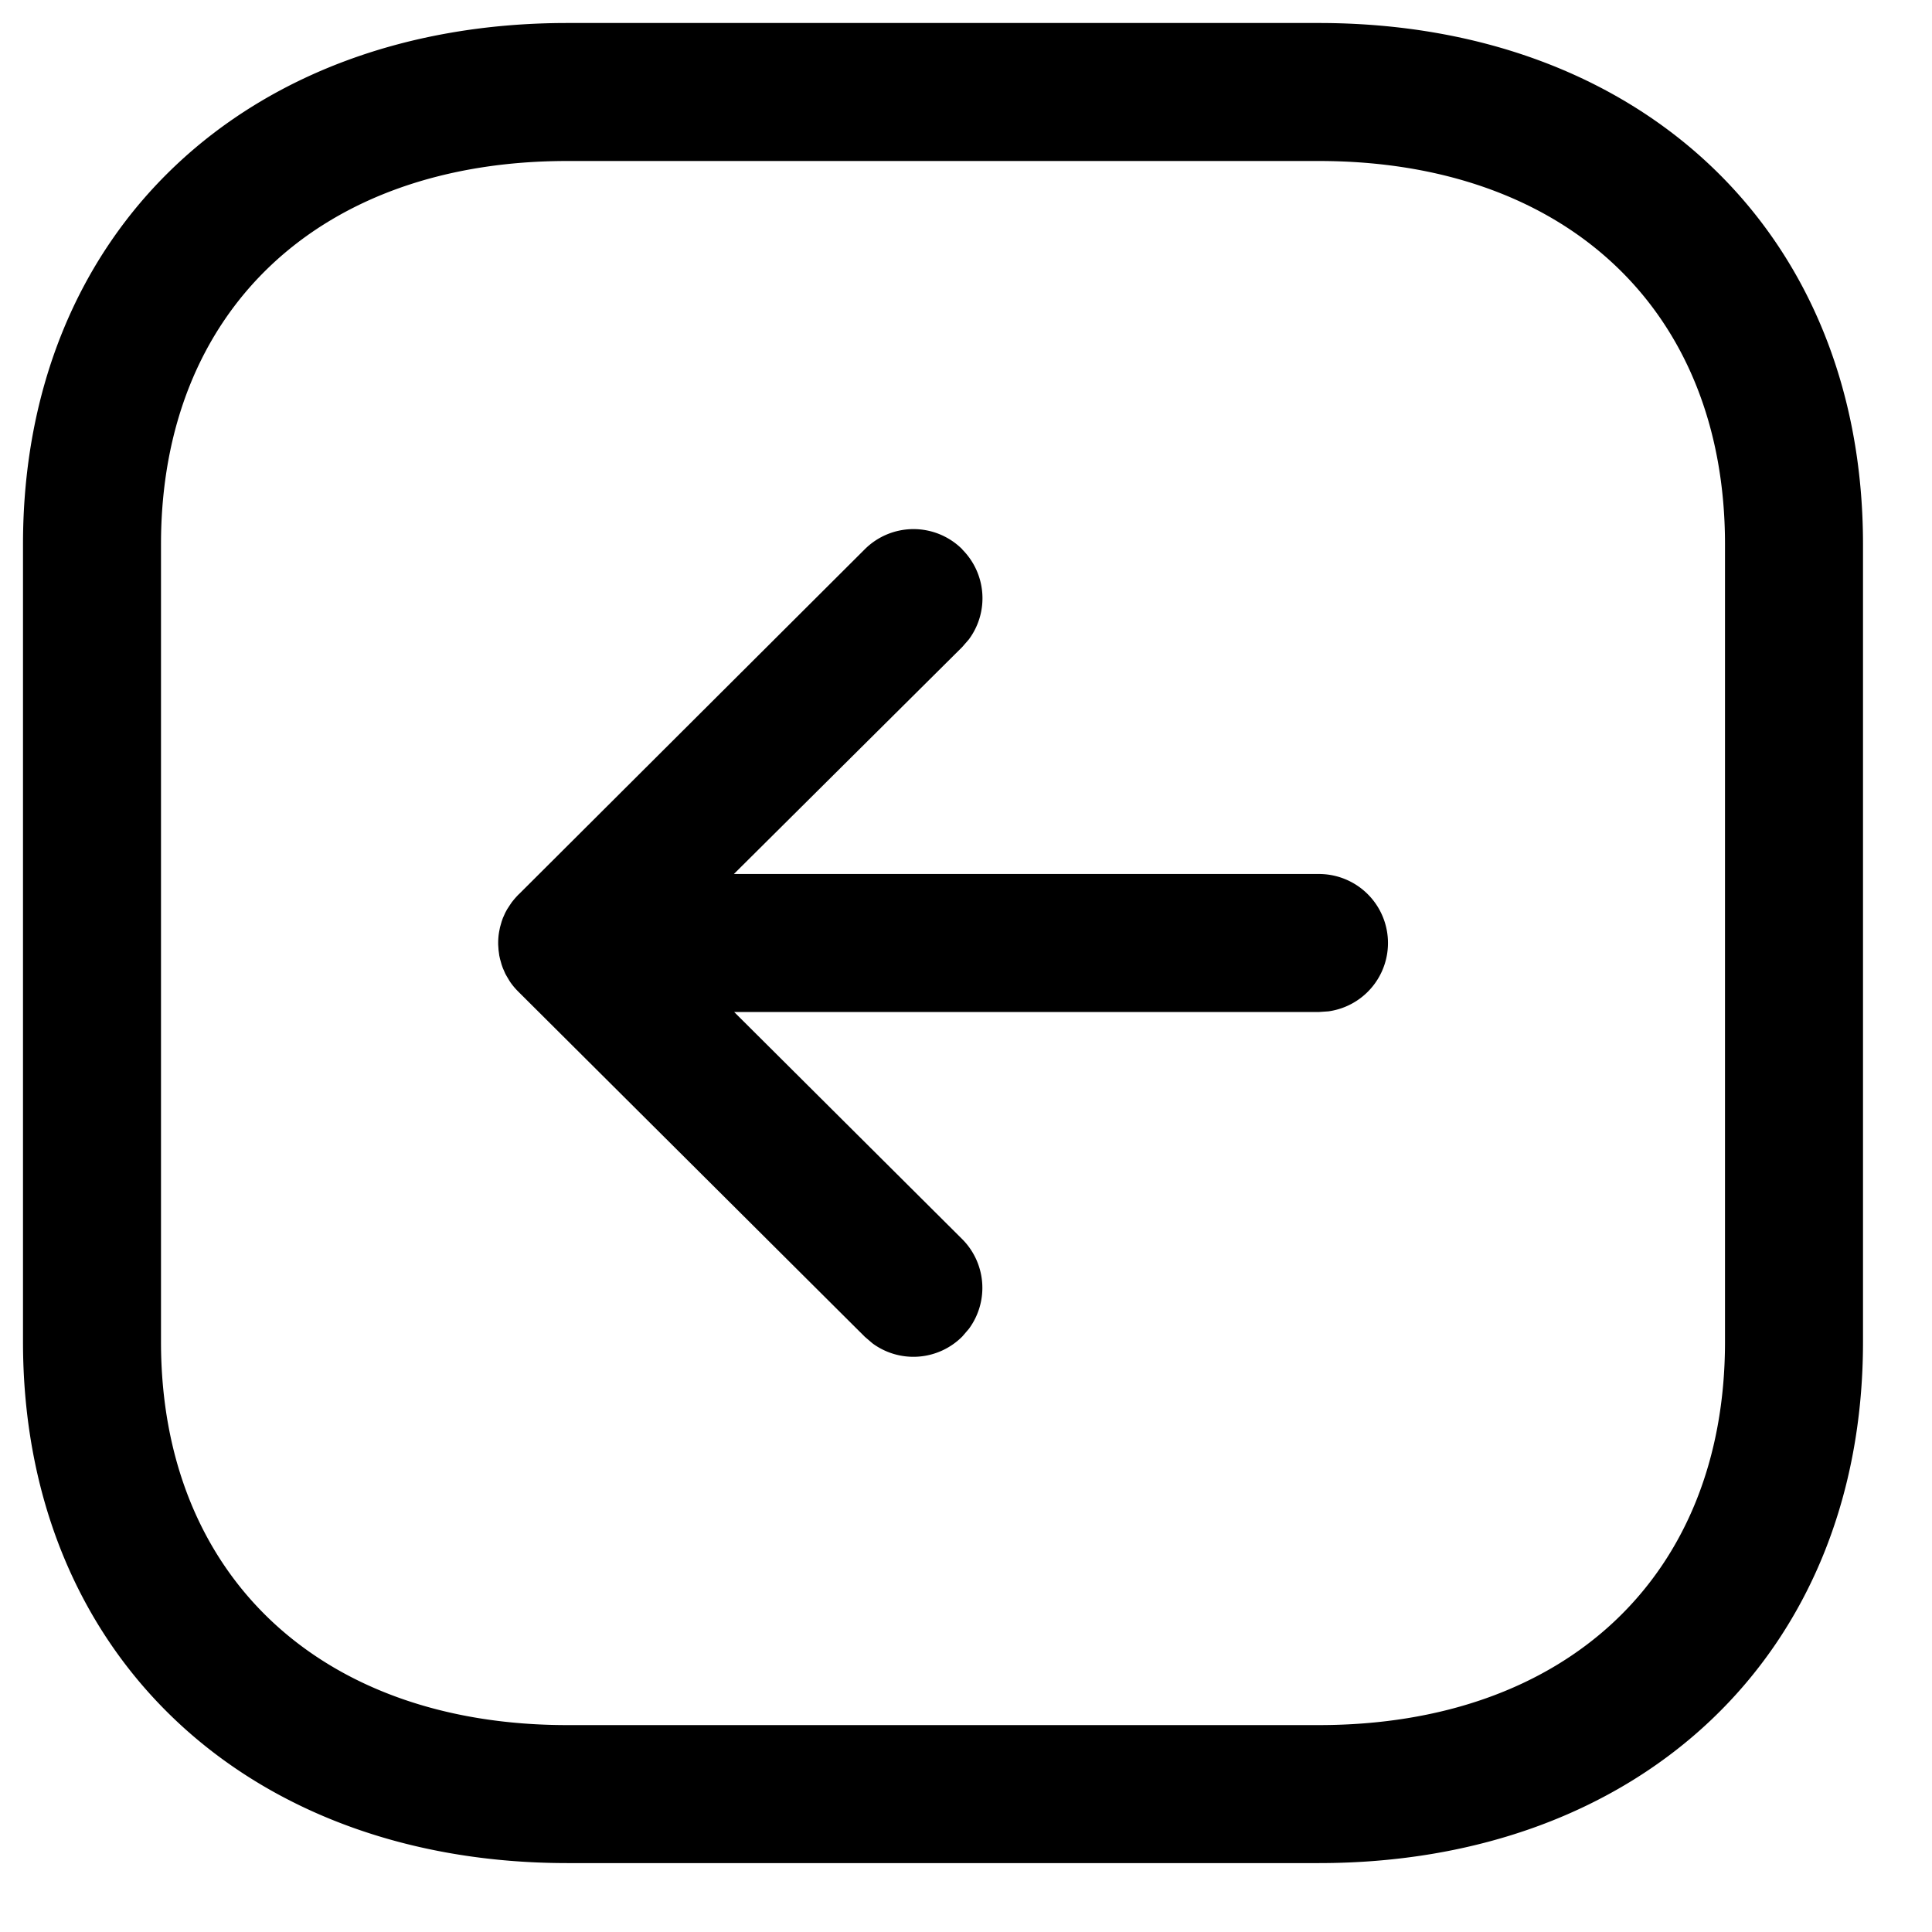 <svg xmlns="http://www.w3.org/2000/svg" width="21" height="21" viewBox="0 0 21 21"><path d="M14.334.25c3.486 0 5.916 2.262 5.916 5.666h0v8.67c0 3.404-2.43 5.665-5.916 5.665h0-8.168C2.683 20.25.25 17.982.25 14.585h0v-8.67C.25 2.512 2.68.25 6.166.25h0zm0 1.5H6.166c-2.68 0-4.416 1.615-4.416 4.166h0v8.67c0 2.544 1.74 4.165 4.416 4.165h8.168c2.68 0 4.416-1.615 4.416-4.165h0v-8.67c0-2.55-1.735-4.166-4.416-4.166h0zM10.46 5.973a.75.75 0 0 1 .071.977l-.073.084L7.977 9.5h6.36a.75.75 0 0 1 .102 1.493l-.102.007H7.98l2.477 2.467a.75.75 0 0 1 .075.976l-.072.084a.75.75 0 0 1-.976.075L9.4 14.53 5.635 10.78a.77.77 0 0 1-.066-.076l.066.076c-.037-.037-.07-.076-.097-.118l-.028-.047-.017-.03-.028-.064-.012-.034-.018-.064-.008-.036-.008-.06-.004-.06v-.034l.004-.06-.004.078c0-.047.004-.093.013-.137l.007-.035.018-.063.013-.037.026-.058.02-.037.03-.046.023-.034.007-.008c.02-.026.042-.05.066-.075h.001L9.4 5.97a.75.75 0 0 1 1.061.002z"/></svg>